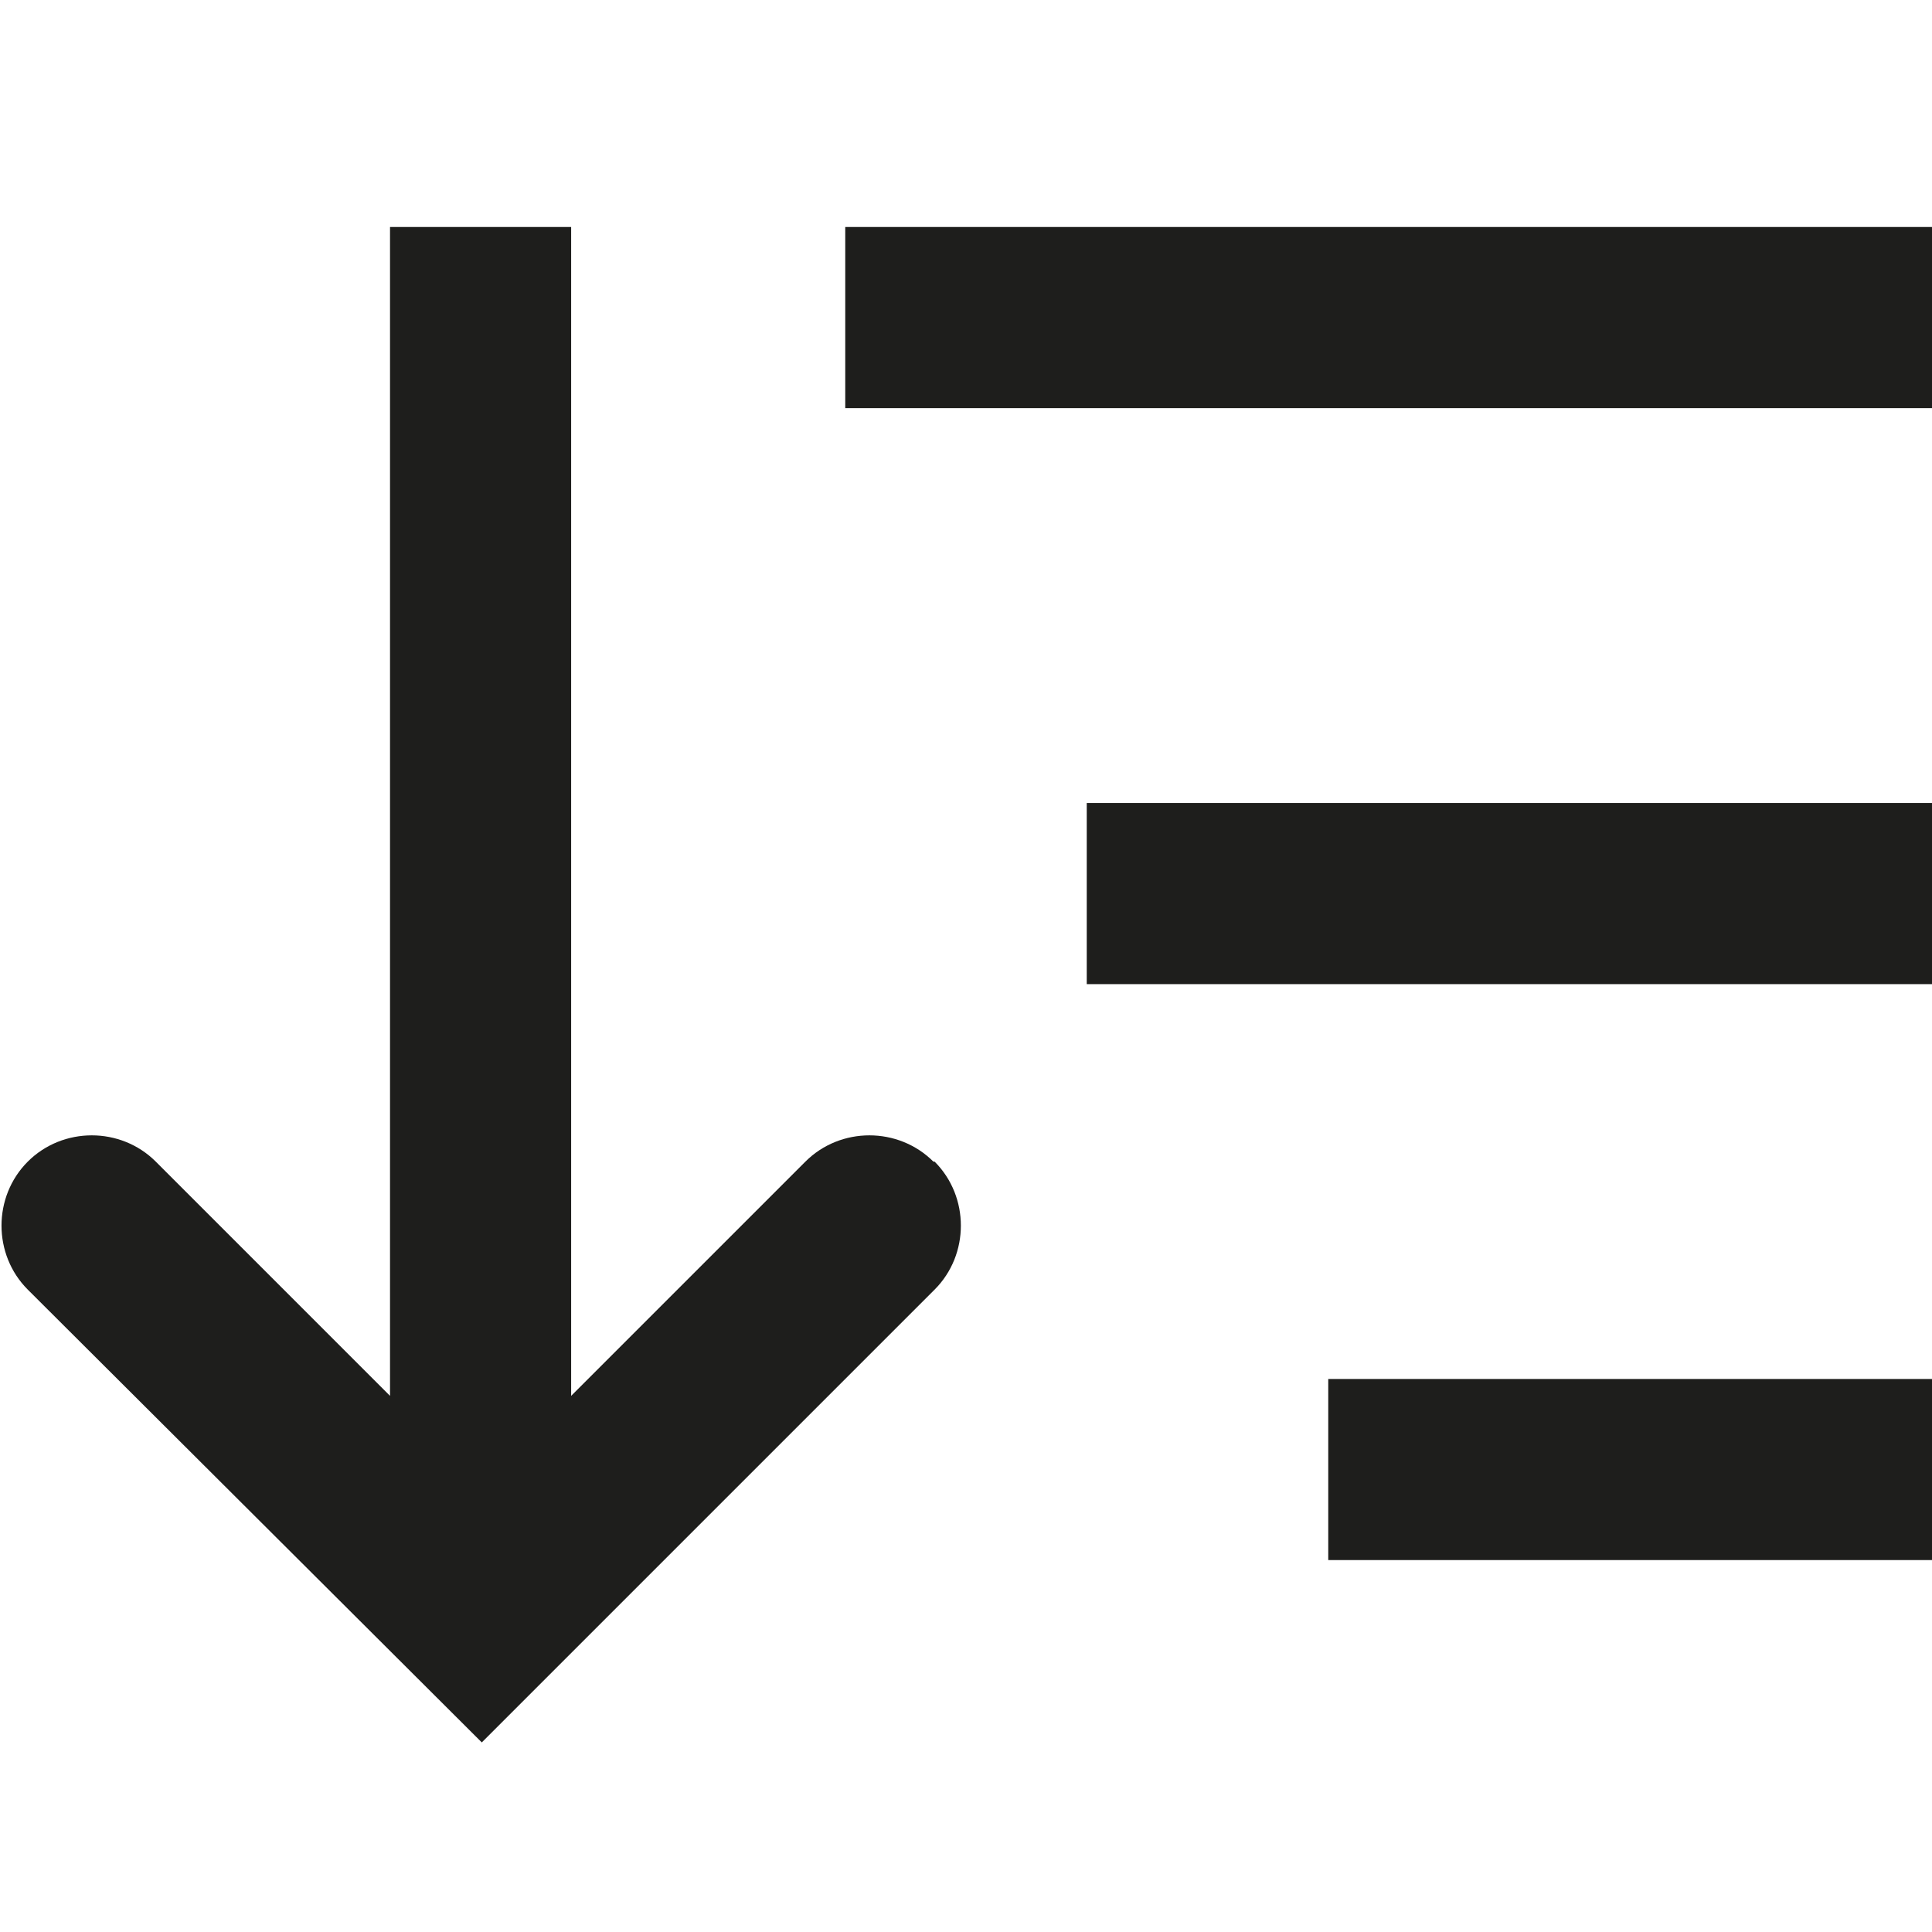 <?xml version="1.0" encoding="UTF-8"?>
<svg id="a" data-name="3219" xmlns="http://www.w3.org/2000/svg" viewBox="0 0 16 16">
  <path d="M7.74,9.62c.29.29.29.77,0,1.06l-3.75,3.75L.23,10.68c-.29-.29-.29-.77,0-1.06s.77-.29,1.06,0l1.94,1.94V1.88h1.5v9.68l1.94-1.94c.29-.29.77-.29,1.06,0ZM7,1.88v1.5h9.01v-1.5H7ZM9,8.15h7v-1.5h-7v1.5ZM11,12.92h5.01v-1.5h-5.01v1.5Z" fill="#1e1e1c"/>
</svg>